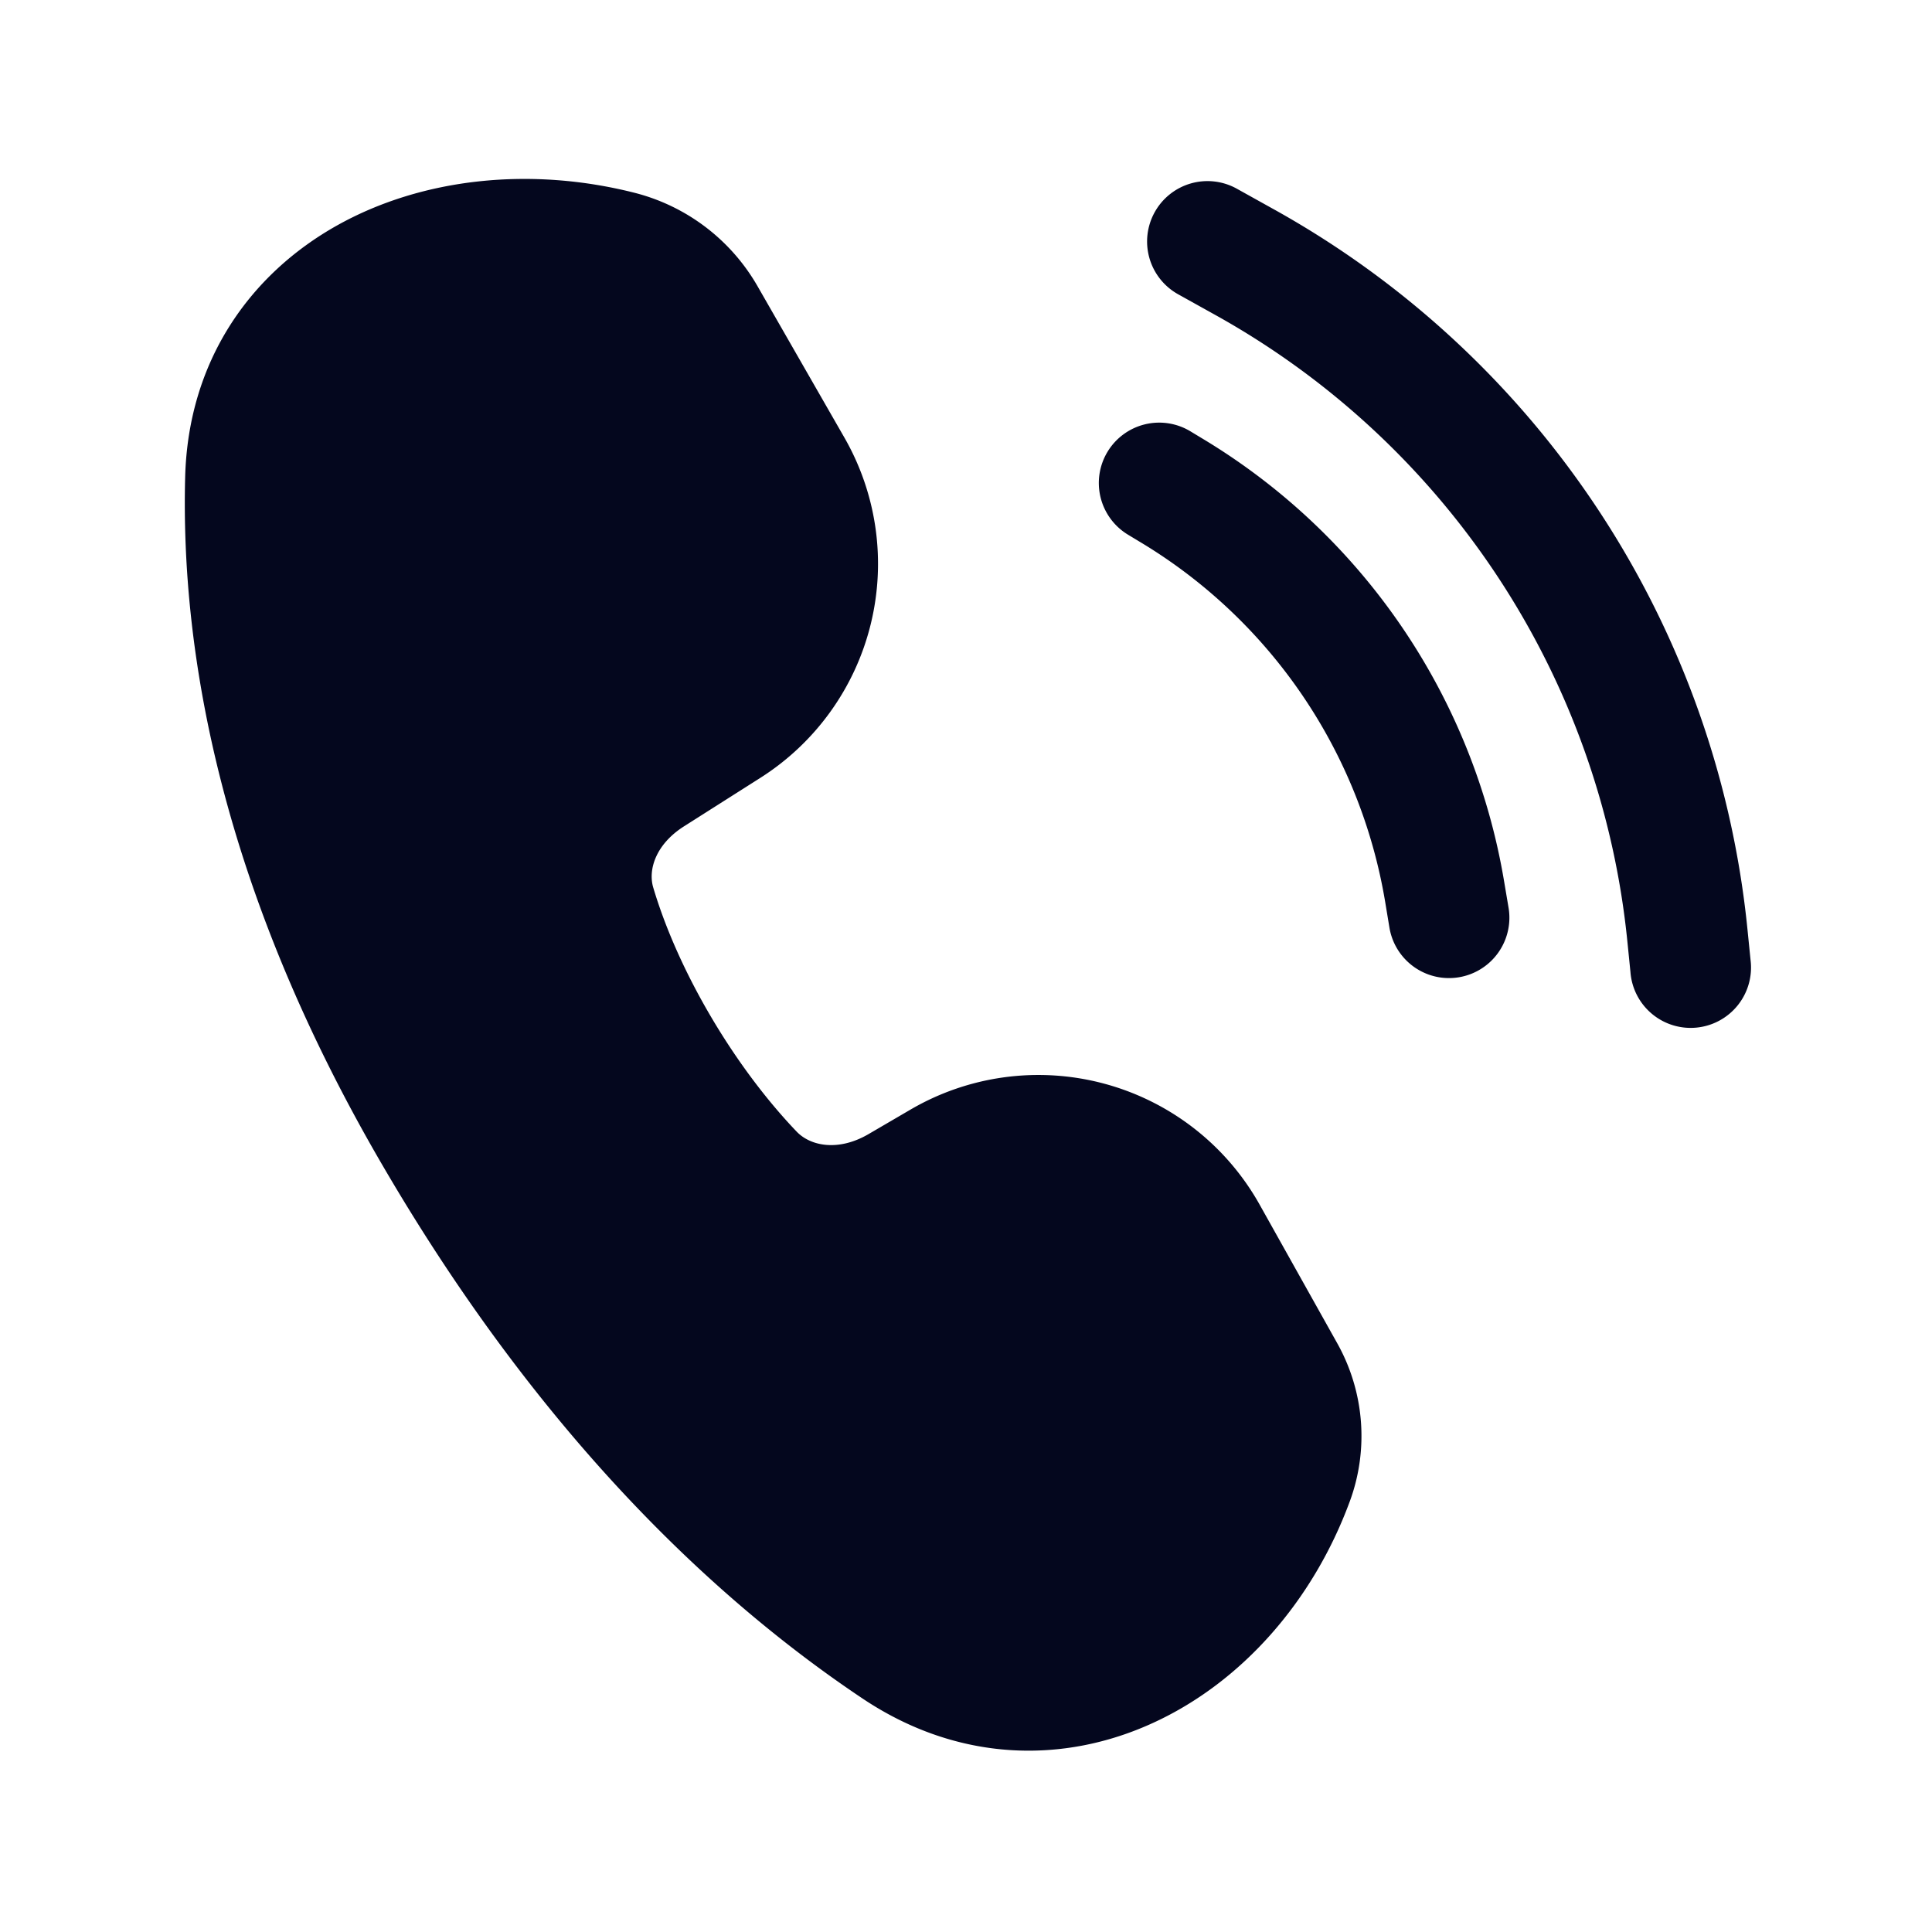 <svg xmlns="http://www.w3.org/2000/svg" width="24" height="24" fill="none"><path fill="#04071E" d="M4.261 2.931c1.025-.573 2.332-.708 3.581-.391a2.32 2.32 0 0 1 1.44 1.092l1.077 1.88a3 3 0 0 1-.994 4.024l-.948.602c-.392.249-.536.629-.446.93.32 1.078 1.033 2.274 1.815 3.092.233.244.66.302 1.077.058l.525-.306a3 3 0 0 1 4.129 1.126l.964 1.722c.316.564.369 1.237.145 1.843-.446 1.204-1.303 2.174-2.358 2.66-1.071.494-2.326.474-3.461-.283-1.797-1.199-3.963-3.215-5.925-6.578-1.988-3.406-2.489-6.307-2.432-8.469.036-1.385.768-2.418 1.811-3.002m11.03-.456a.6.6 0 0 0-.582 1.05l.46.255a10.2 10.2 0 0 1 5.196 7.902l.038.378a.6.6 0 0 0 1.194-.12l-.038-.377a11.4 11.4 0 0 0-5.807-8.832zm-1.405 3.216a.6.6 0 0 1 .823-.206l.149.09a7.8 7.8 0 0 1 3.68 5.406l.054.32a.6.6 0 1 1-1.184.198l-.053-.32a6.6 6.6 0 0 0-3.115-4.575l-.149-.09a.6.6 0 0 1-.205-.823"/><path fill="#04071E" fill-rule="evenodd" d="M7.806 2.685c-1.218-.308-2.485-.175-3.472.377-1 .56-1.7 1.547-1.734 2.875-.056 2.133.438 5.007 2.411 8.39 1.95 3.343 4.101 5.342 5.879 6.528 1.09.726 2.288.745 3.316.272 1.014-.468 1.846-1.405 2.279-2.576a2.06 2.06 0 0 0-.134-1.717l-.965-1.723a2.85 2.85 0 0 0-3.923-1.069l-.524.306c-.464.27-.97.22-1.261-.084-.798-.835-1.523-2.051-1.85-3.152-.115-.382.074-.825.509-1.1l.947-.602a2.85 2.85 0 0 0 .945-3.824l-1.077-1.88a2.17 2.17 0 0 0-1.346-1.02M4.188 2.8c1.062-.594 2.41-.73 3.691-.406.648.164 1.201.584 1.533 1.164l1.078 1.879a3.15 3.15 0 0 1-1.045 4.226l-.948.602c-.35.222-.449.538-.382.761.313 1.053 1.013 2.228 1.78 3.03.174.183.52.25.893.033l.524-.306a3.15 3.15 0 0 1 4.336 1.182l.964 1.722c.337.602.394 1.321.154 1.968-.457 1.237-1.34 2.24-2.435 2.744-1.116.515-2.426.493-3.608-.294-1.815-1.212-3.998-3.244-5.97-6.627-2.002-3.43-2.51-6.36-2.453-8.549.037-1.442.803-2.521 1.888-3.129m10.156-.164a.75.75 0 0 1 1.02-.292l.46.256a11.55 11.55 0 0 1 5.884 8.948l.038.377a.75.75 0 1 1-1.492.15l-.038-.378a10.05 10.05 0 0 0-5.12-7.785l-.46-.256a.75.75 0 0 1-.292-1.02m.875-.03a.45.45 0 1 0-.438.787l.461.256a10.35 10.35 0 0 1 5.272 8.018l.038.378a.45.45 0 1 0 .896-.09l-.038-.378a11.25 11.25 0 0 0-5.73-8.714zm-.587 3.008a.45.45 0 1 0-.463.772l.148.09a6.75 6.75 0 0 1 3.186 4.678l.053.32a.45.45 0 0 0 .888-.148l-.053-.32a7.65 7.65 0 0 0-3.61-5.303zm-.875 0a.75.75 0 0 1 1.029-.257l.149.09a7.95 7.95 0 0 1 3.751 5.51l.054.32a.75.75 0 1 1-1.48.246l-.053-.32a6.45 6.45 0 0 0-3.044-4.47l-.149-.09a.75.75 0 0 1-.257-1.029" clip-rule="evenodd"/></svg>
